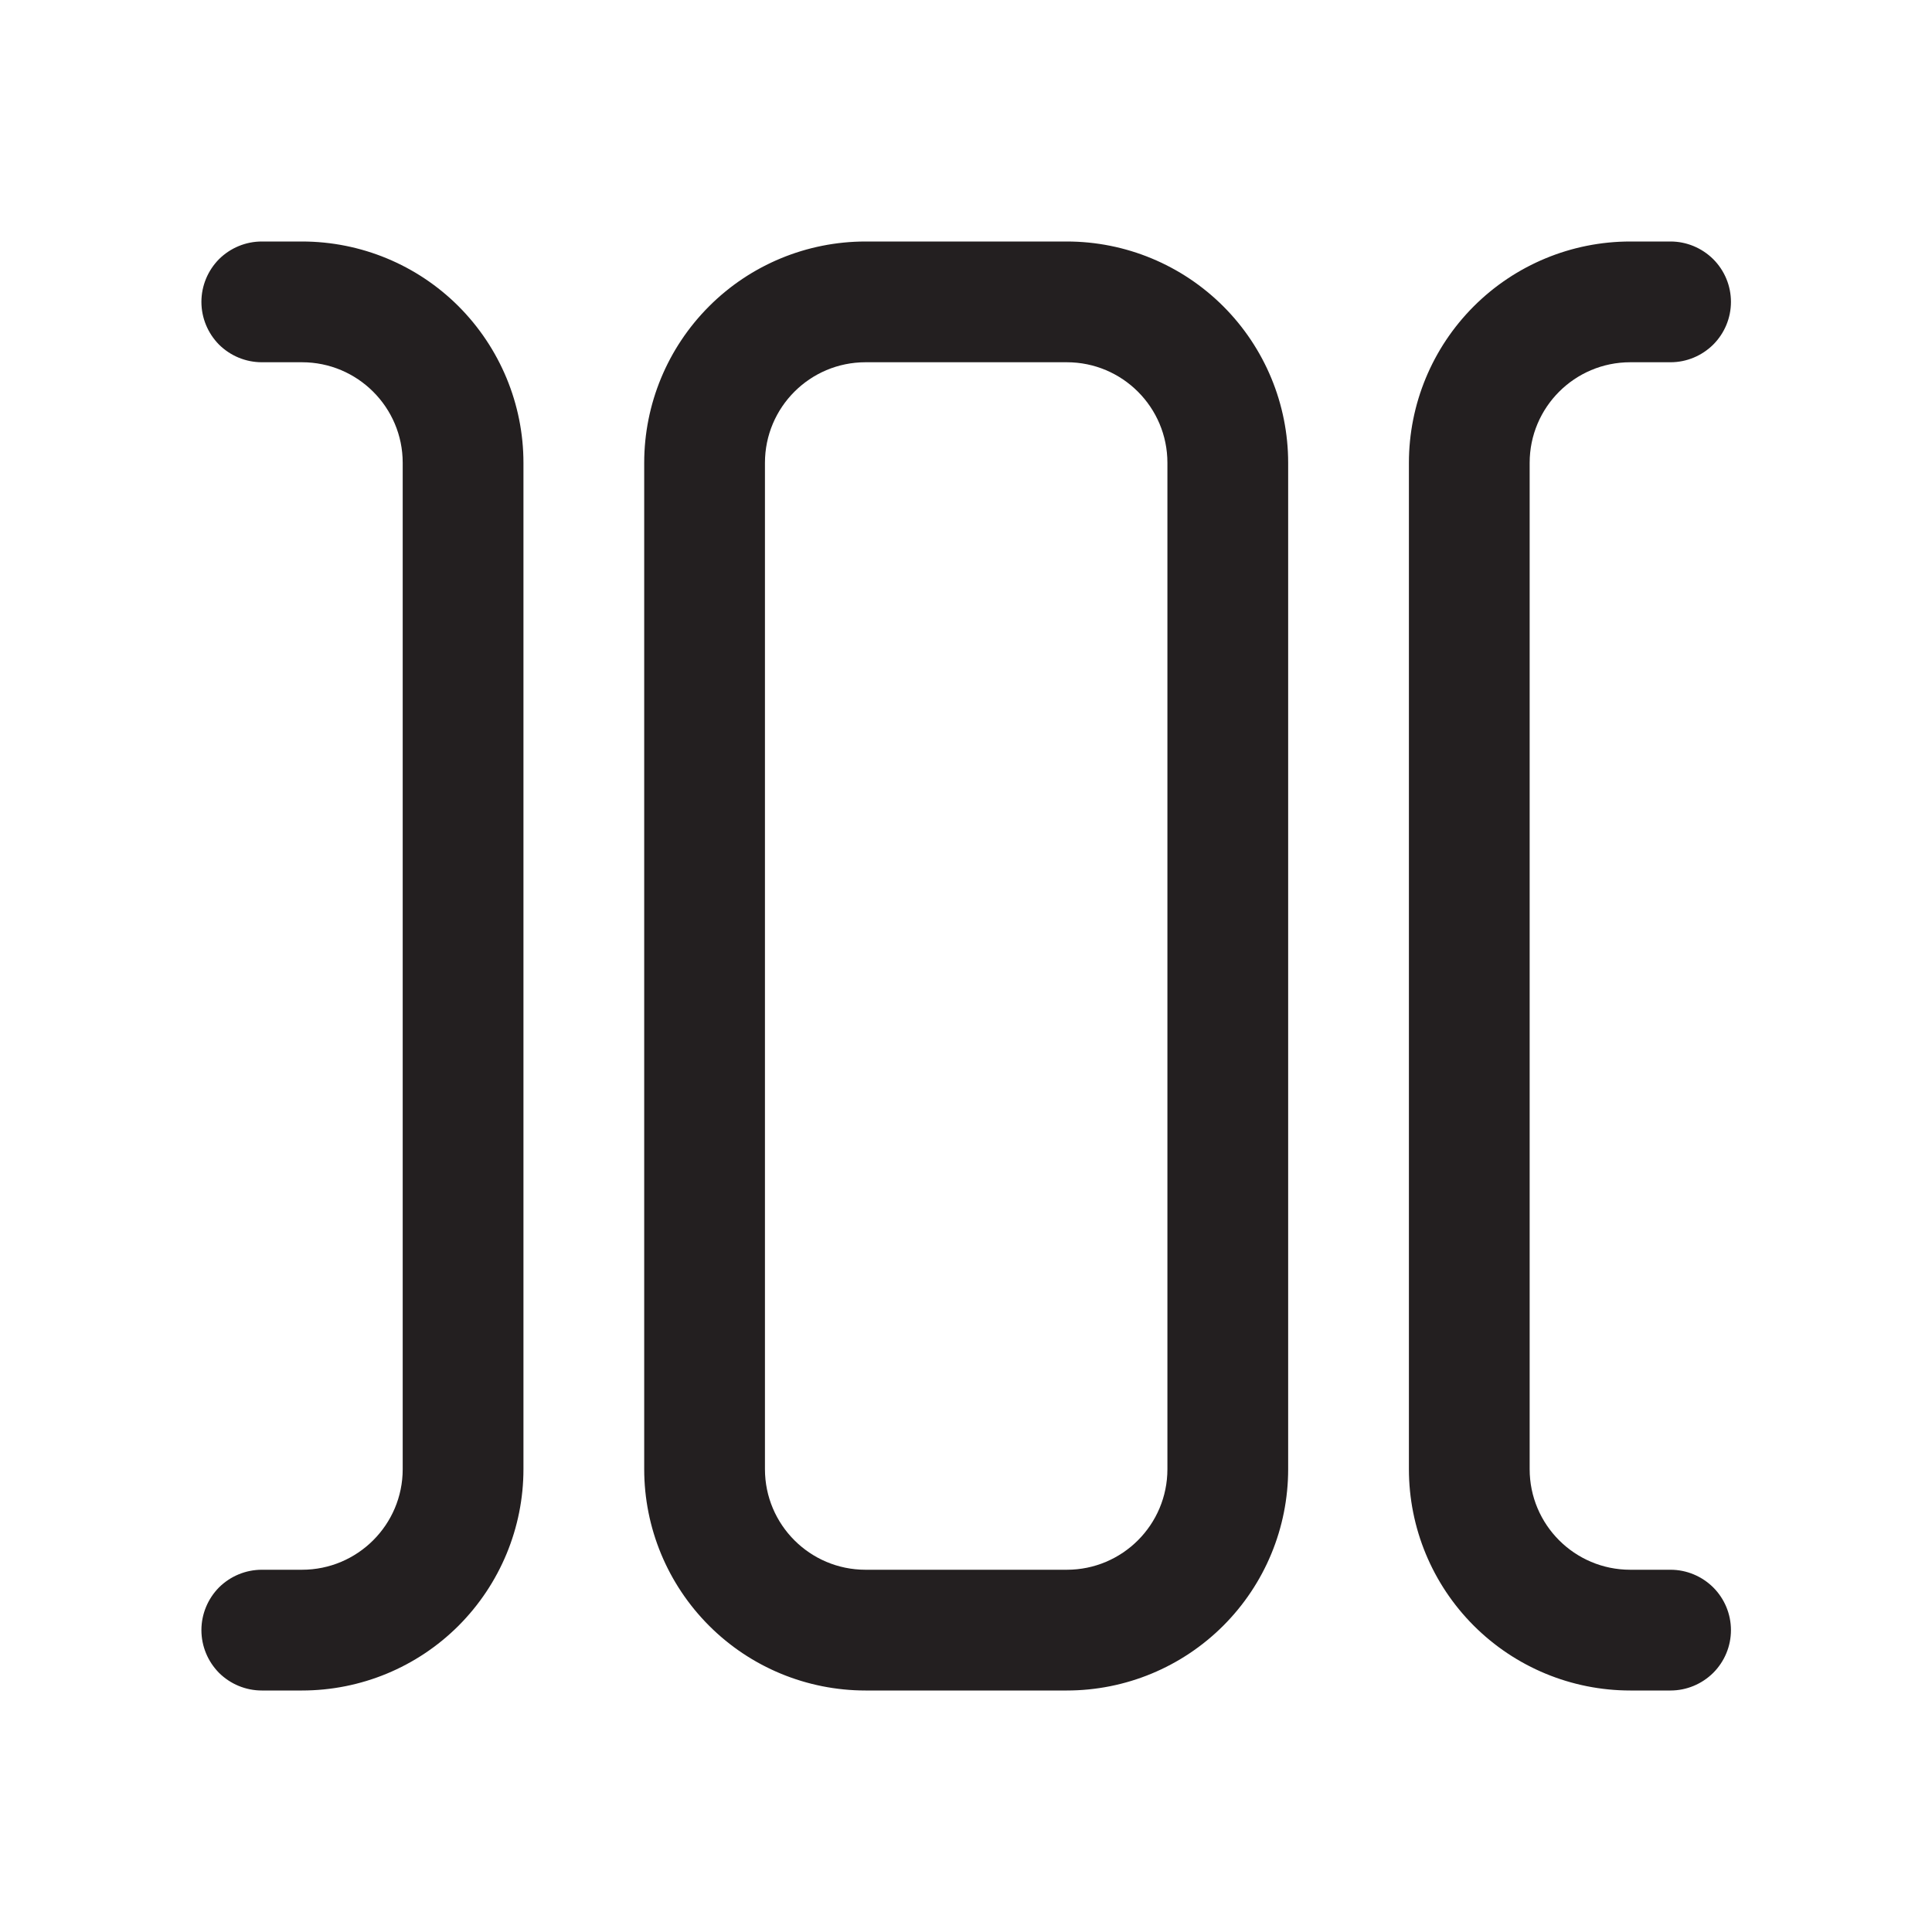 <svg width="16" height="16" viewBox="0 0 16 16" fill="none" xmlns="http://www.w3.org/2000/svg">
<path d="M1.668 2.5C1.668 2.367 1.721 2.24 1.814 2.146C1.908 2.053 2.035 2 2.168 2H2.501C2.988 2 3.454 2.193 3.798 2.537C4.141 2.881 4.335 3.347 4.335 3.833V12.167C4.335 12.653 4.141 13.119 3.798 13.463C3.454 13.807 2.988 14 2.501 14H2.168C2.035 14 1.908 13.947 1.814 13.854C1.721 13.76 1.668 13.633 1.668 13.5C1.668 13.367 1.721 13.24 1.814 13.146C1.908 13.053 2.035 13 2.168 13H2.501C2.961 13 3.335 12.627 3.335 12.167V3.833C3.335 3.373 2.961 3 2.501 3H2.168C2.035 3 1.908 2.947 1.814 2.854C1.721 2.76 1.668 2.633 1.668 2.5ZM5.335 3.833C5.335 3.347 5.528 2.881 5.872 2.537C6.215 2.193 6.682 2 7.168 2H8.835C9.321 2 9.787 2.193 10.131 2.537C10.475 2.881 10.668 3.347 10.668 3.833V12.167C10.668 12.653 10.475 13.119 10.131 13.463C9.787 13.807 9.321 14 8.835 14H7.168C6.682 14 6.215 13.807 5.872 13.463C5.528 13.119 5.335 12.653 5.335 12.167V3.833ZM7.168 3C6.708 3 6.335 3.373 6.335 3.833V12.167C6.335 12.627 6.708 13 7.168 13H8.835C9.295 13 9.668 12.627 9.668 12.167V3.833C9.668 3.373 9.295 3 8.835 3H7.168ZM13.835 2C13.967 2 14.094 2.053 14.188 2.146C14.282 2.24 14.335 2.367 14.335 2.5C14.335 2.633 14.282 2.76 14.188 2.854C14.094 2.947 13.967 3 13.835 3H13.501C13.041 3 12.668 3.373 12.668 3.833V12.167C12.668 12.627 13.041 13 13.501 13H13.835C13.967 13 14.094 13.053 14.188 13.146C14.282 13.24 14.335 13.367 14.335 13.5C14.335 13.633 14.282 13.76 14.188 13.854C14.094 13.947 13.967 14 13.835 14H13.501C13.015 14 12.549 13.807 12.205 13.463C11.861 13.119 11.668 12.653 11.668 12.167V3.833C11.668 3.347 11.861 2.881 12.205 2.537C12.549 2.193 13.015 2 13.501 2H13.835Z" fill="#231F20"/>
</svg>
